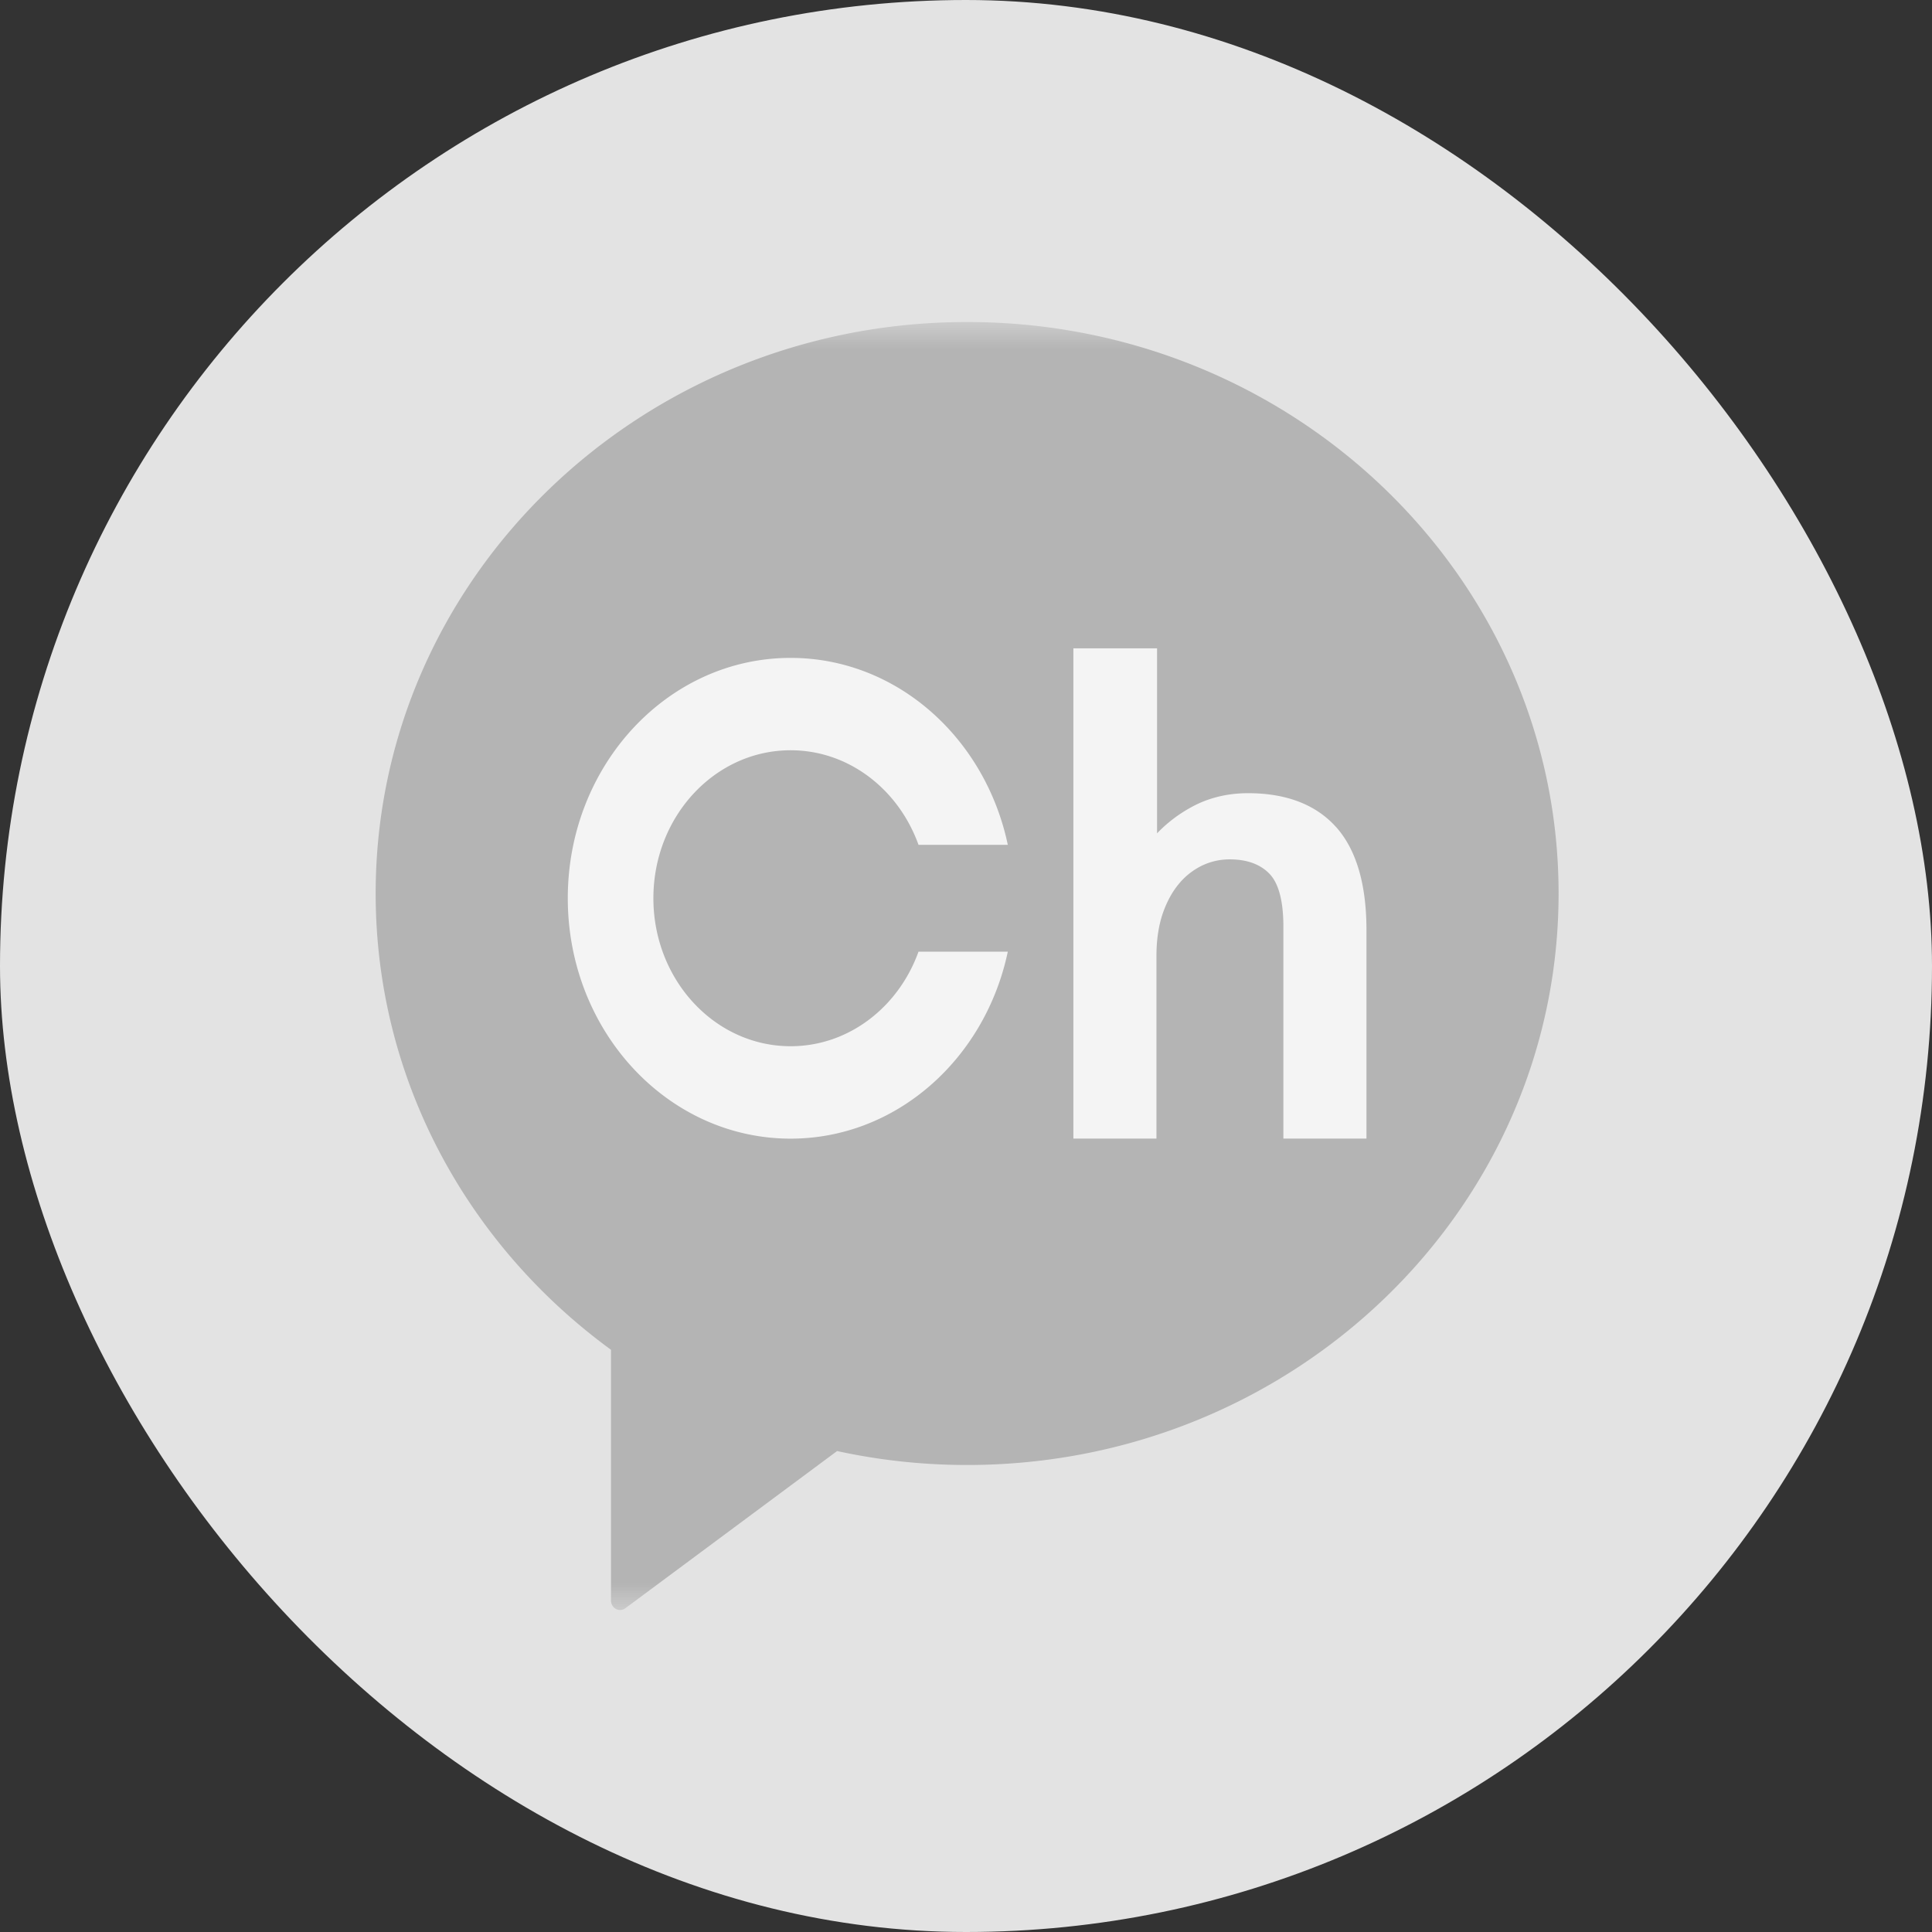 <svg width="36" height="36" xmlns="http://www.w3.org/2000/svg" xmlns:xlink="http://www.w3.org/1999/xlink">
    <rect width="100%" height="100%" fill="#333333" stroke="none"/>
    <defs>
        <path id="a" d="M0 0h24v24H0z"/>
    </defs>
    <g fill="none" fill-rule="evenodd">
        <rect fill="#E3E3E3" width="36" height="36" rx="18"/>
        <g transform="translate(6 6)">
            <mask id="b" fill="#fff">
                <use xlink:href="#a"/>
            </mask>
            <g mask="url(#b)">
                <path d="M12.02 0C5.936 0 1 4.768 1 10.649c0 3.474 1.722 6.558 4.385 8.502v4.673c0 .066.036.126.092.157a.165.165 0 0 0 .176-.014l3.945-2.929c.78.17 1.59.26 2.423.26 6.086 0 11.021-4.768 11.021-10.65C23.042 4.769 18.107 0 12.021 0" fill="#B4B4B4"/>
                <path d="M18.9 9.416c-.374-.421-.927-.636-1.644-.636-.397 0-.76.092-1.078.272a2.608 2.608 0 0 0-.618.476V6.081h-1.559v9.135h1.548v-3.412c0-.283.038-.54.11-.762.074-.22.174-.41.299-.562a1.29 1.29 0 0 1 .432-.347c.164-.08.34-.12.524-.12.319 0 .568.09.74.268.172.178.26.509.26.983v3.952h1.548v-3.887c0-.85-.189-1.493-.561-1.913M8.732 7.98c1.086 0 2.013.731 2.383 1.762h1.664c-.42-1.994-2.072-3.483-4.047-3.483-2.293 0-4.152 2.005-4.152 4.478 0 2.474 1.859 4.48 4.152 4.48 1.975 0 3.627-1.49 4.047-3.484h-1.664c-.37 1.03-1.297 1.762-2.383 1.762-1.412 0-2.557-1.235-2.557-2.758S7.32 7.98 8.732 7.98" fill="#F4F4F4"/>
            </g>
        </g>
    </g>
</svg>
